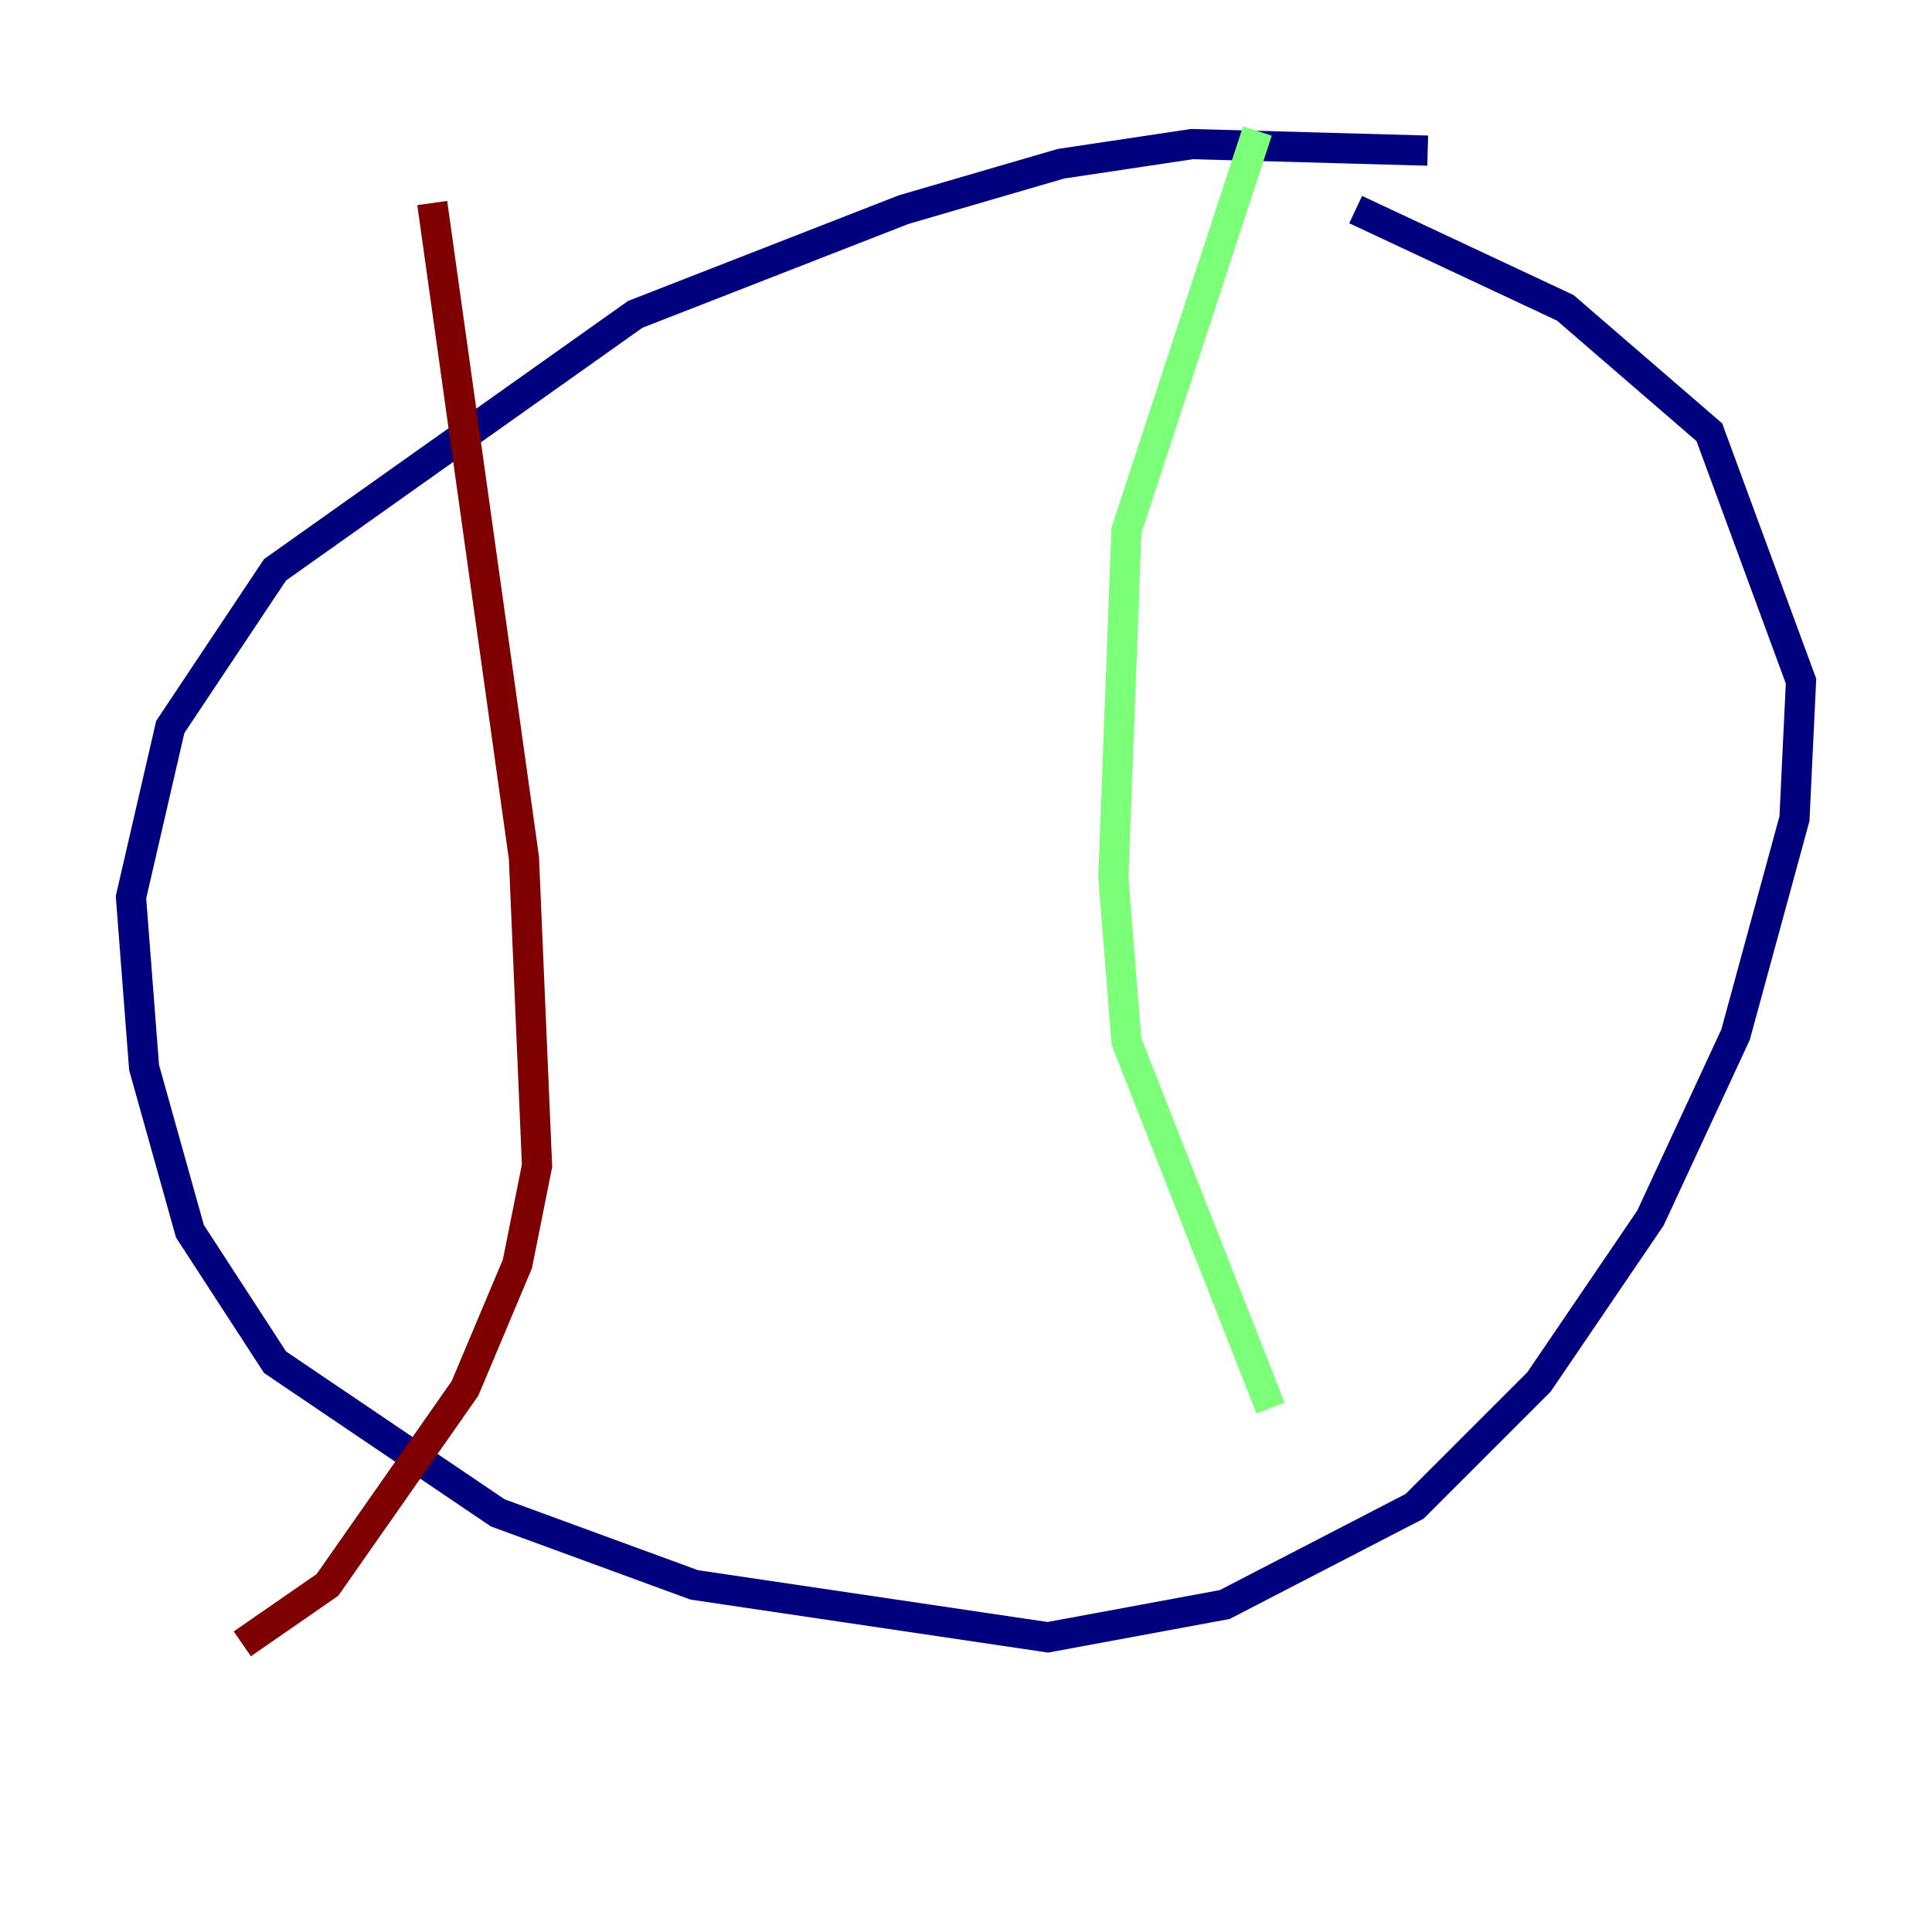 <?xml version="1.0" encoding="utf-8" ?>
<svg baseProfile="tiny" height="128" version="1.2" viewBox="0,0,128,128" width="128" xmlns="http://www.w3.org/2000/svg" xmlns:ev="http://www.w3.org/2001/xml-events" xmlns:xlink="http://www.w3.org/1999/xlink"><defs /><polyline fill="none" points="94.59,9.98 78.969,9.546 70.291,10.848 59.878,13.885 42.088,20.827 18.224,37.749 11.281,48.163 8.678,59.444 9.546,70.725 12.583,81.573 18.224,90.251 32.976,100.231 45.993,105.003 69.424,108.475 81.139,106.305 93.722,99.797 101.966,91.552 109.342,80.705 114.983,68.556 118.888,54.237 119.322,45.125 113.248,28.637 103.702,20.393 89.817,13.885" stroke="#00007f" stroke-width="2" /><polyline fill="none" points="83.308,8.678 74.63,35.146 73.763,58.142 74.63,68.99 84.176,93.288" stroke="#7cff79" stroke-width="2" /><polyline fill="none" points="28.637,13.451 34.712,56.841 35.58,77.234 34.278,83.742 30.807,91.986 21.695,105.003 16.054,108.909" stroke="#7f0000" stroke-width="2" /></svg>